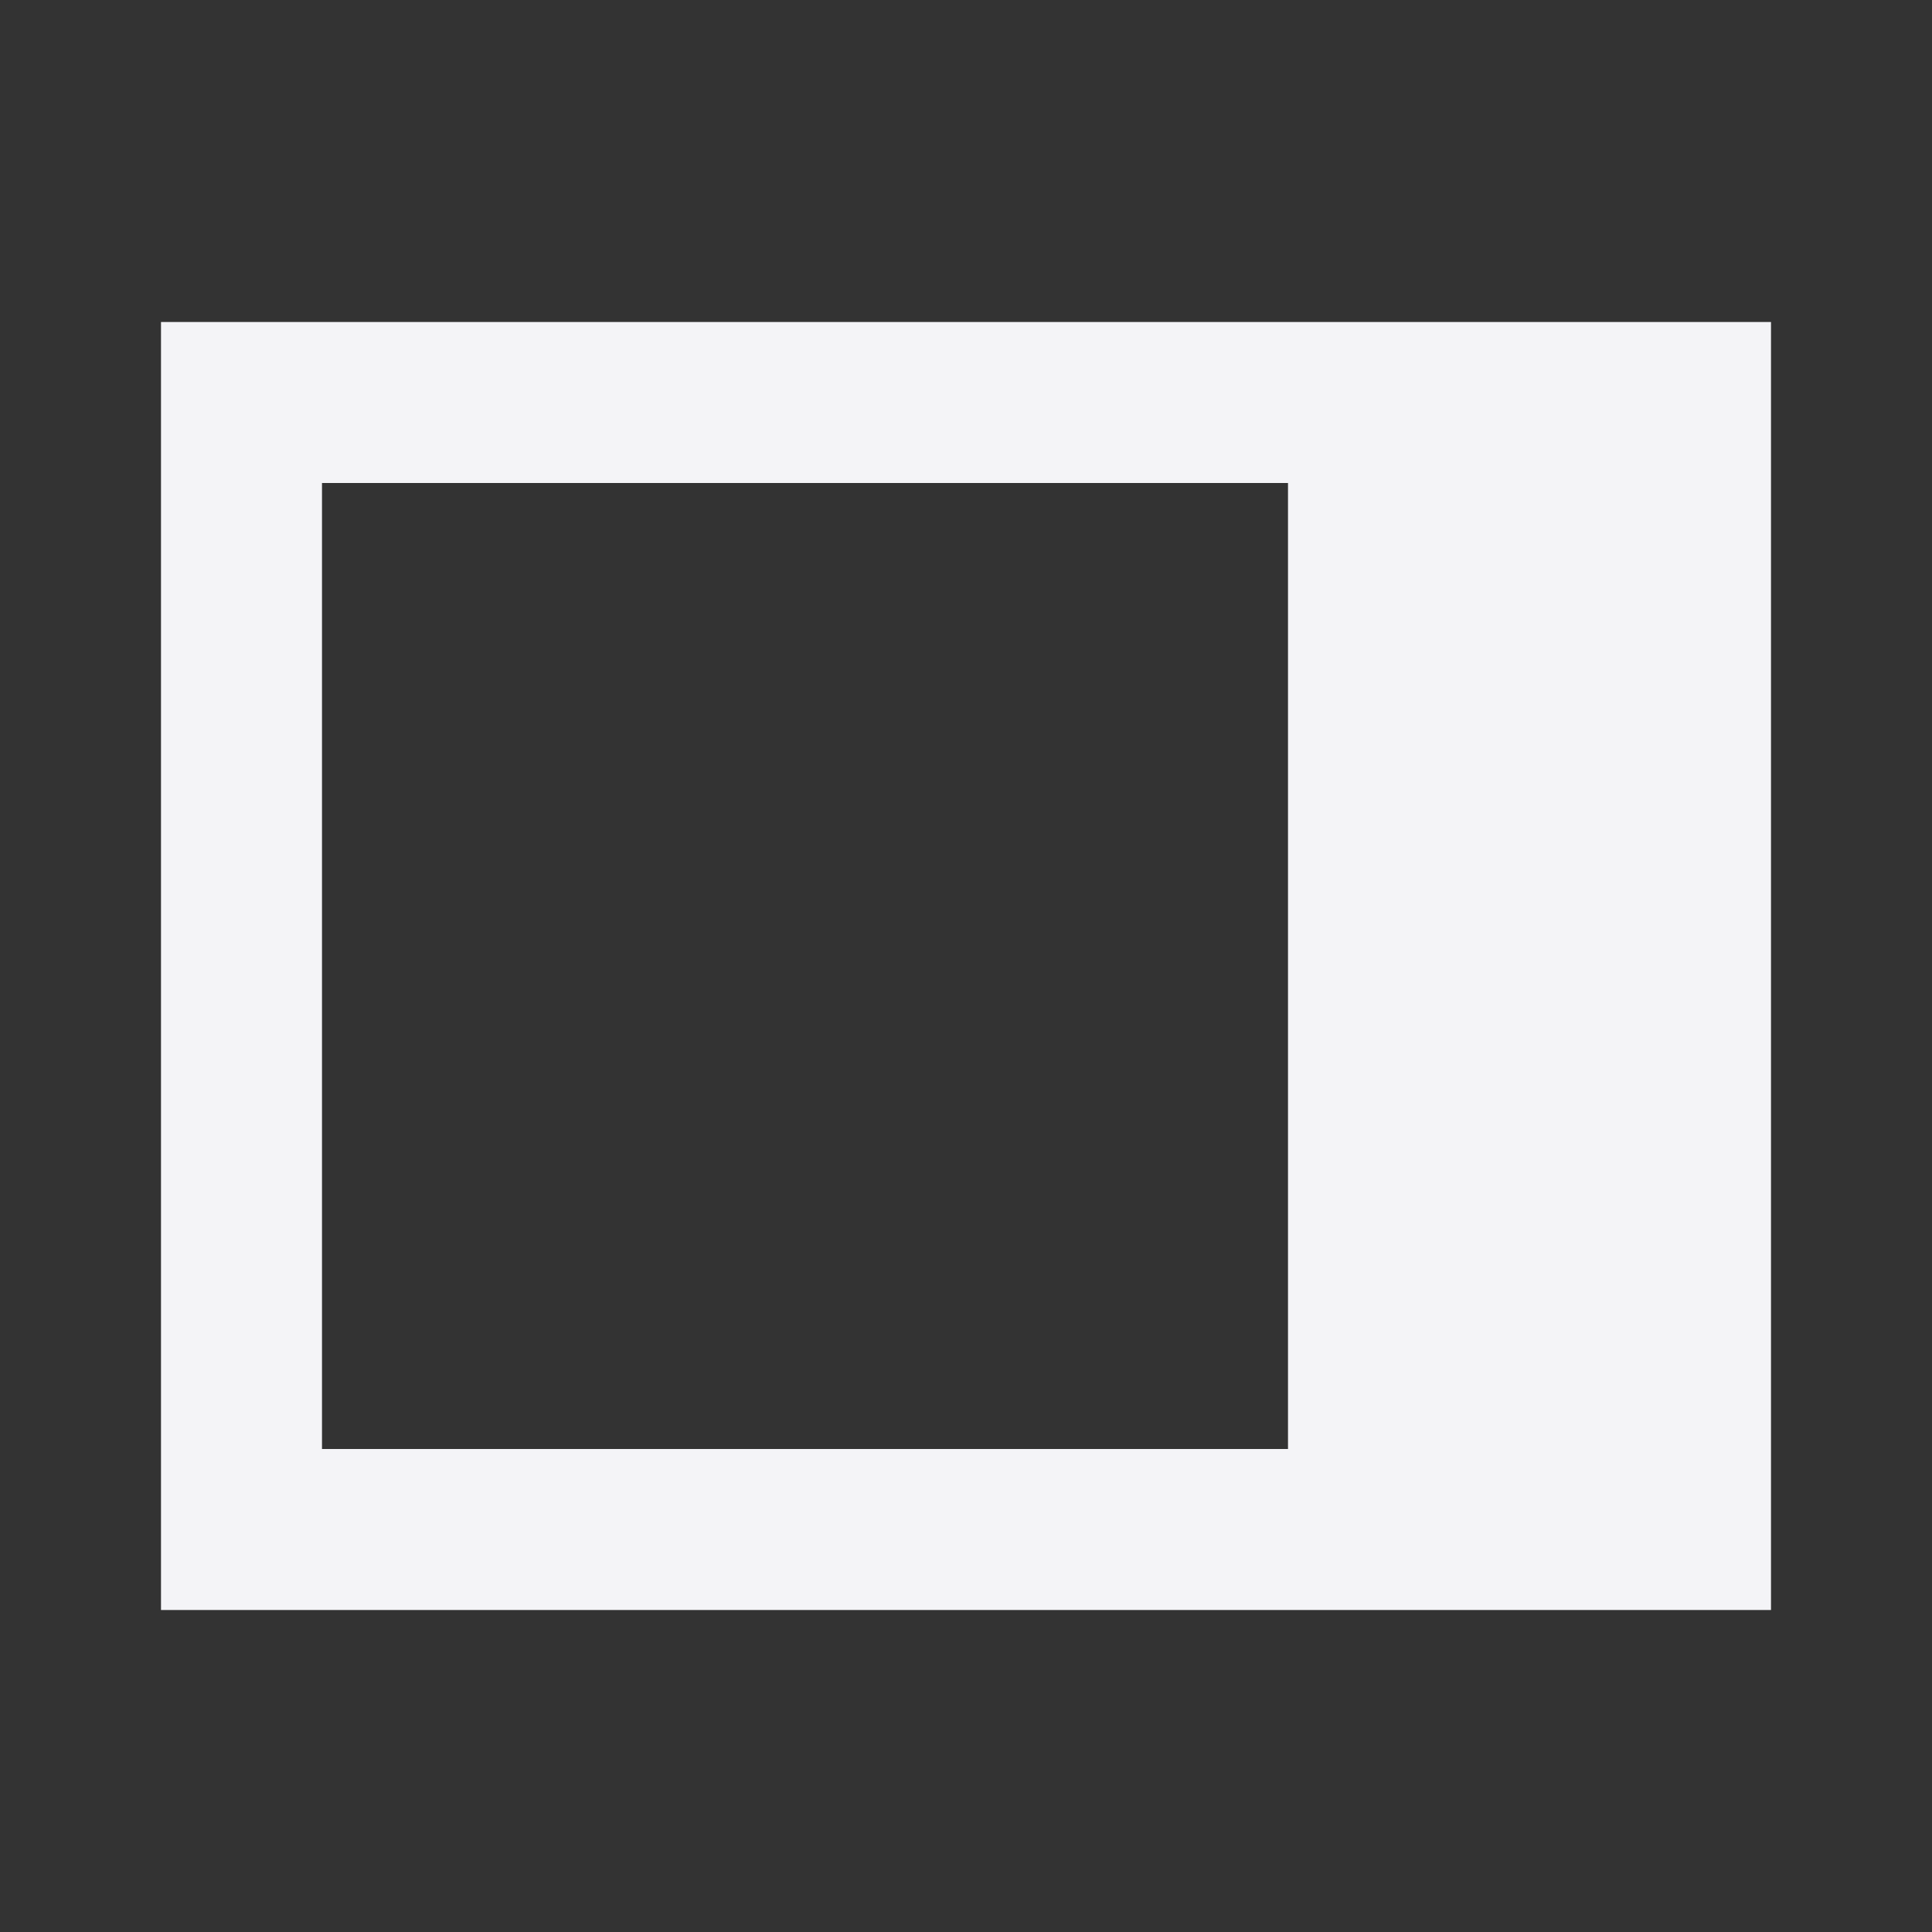 <svg fill="none" height="24" width="24" xmlns="http://www.w3.org/2000/svg"><rect width="100%" height="100%" fill="#333333" stroke="none"/><path clip-rule="evenodd" d="m2 4h20v16h-20zm14 14v-12h-12v12z" fill="#f4f4f7" fill-rule="evenodd"/></svg>